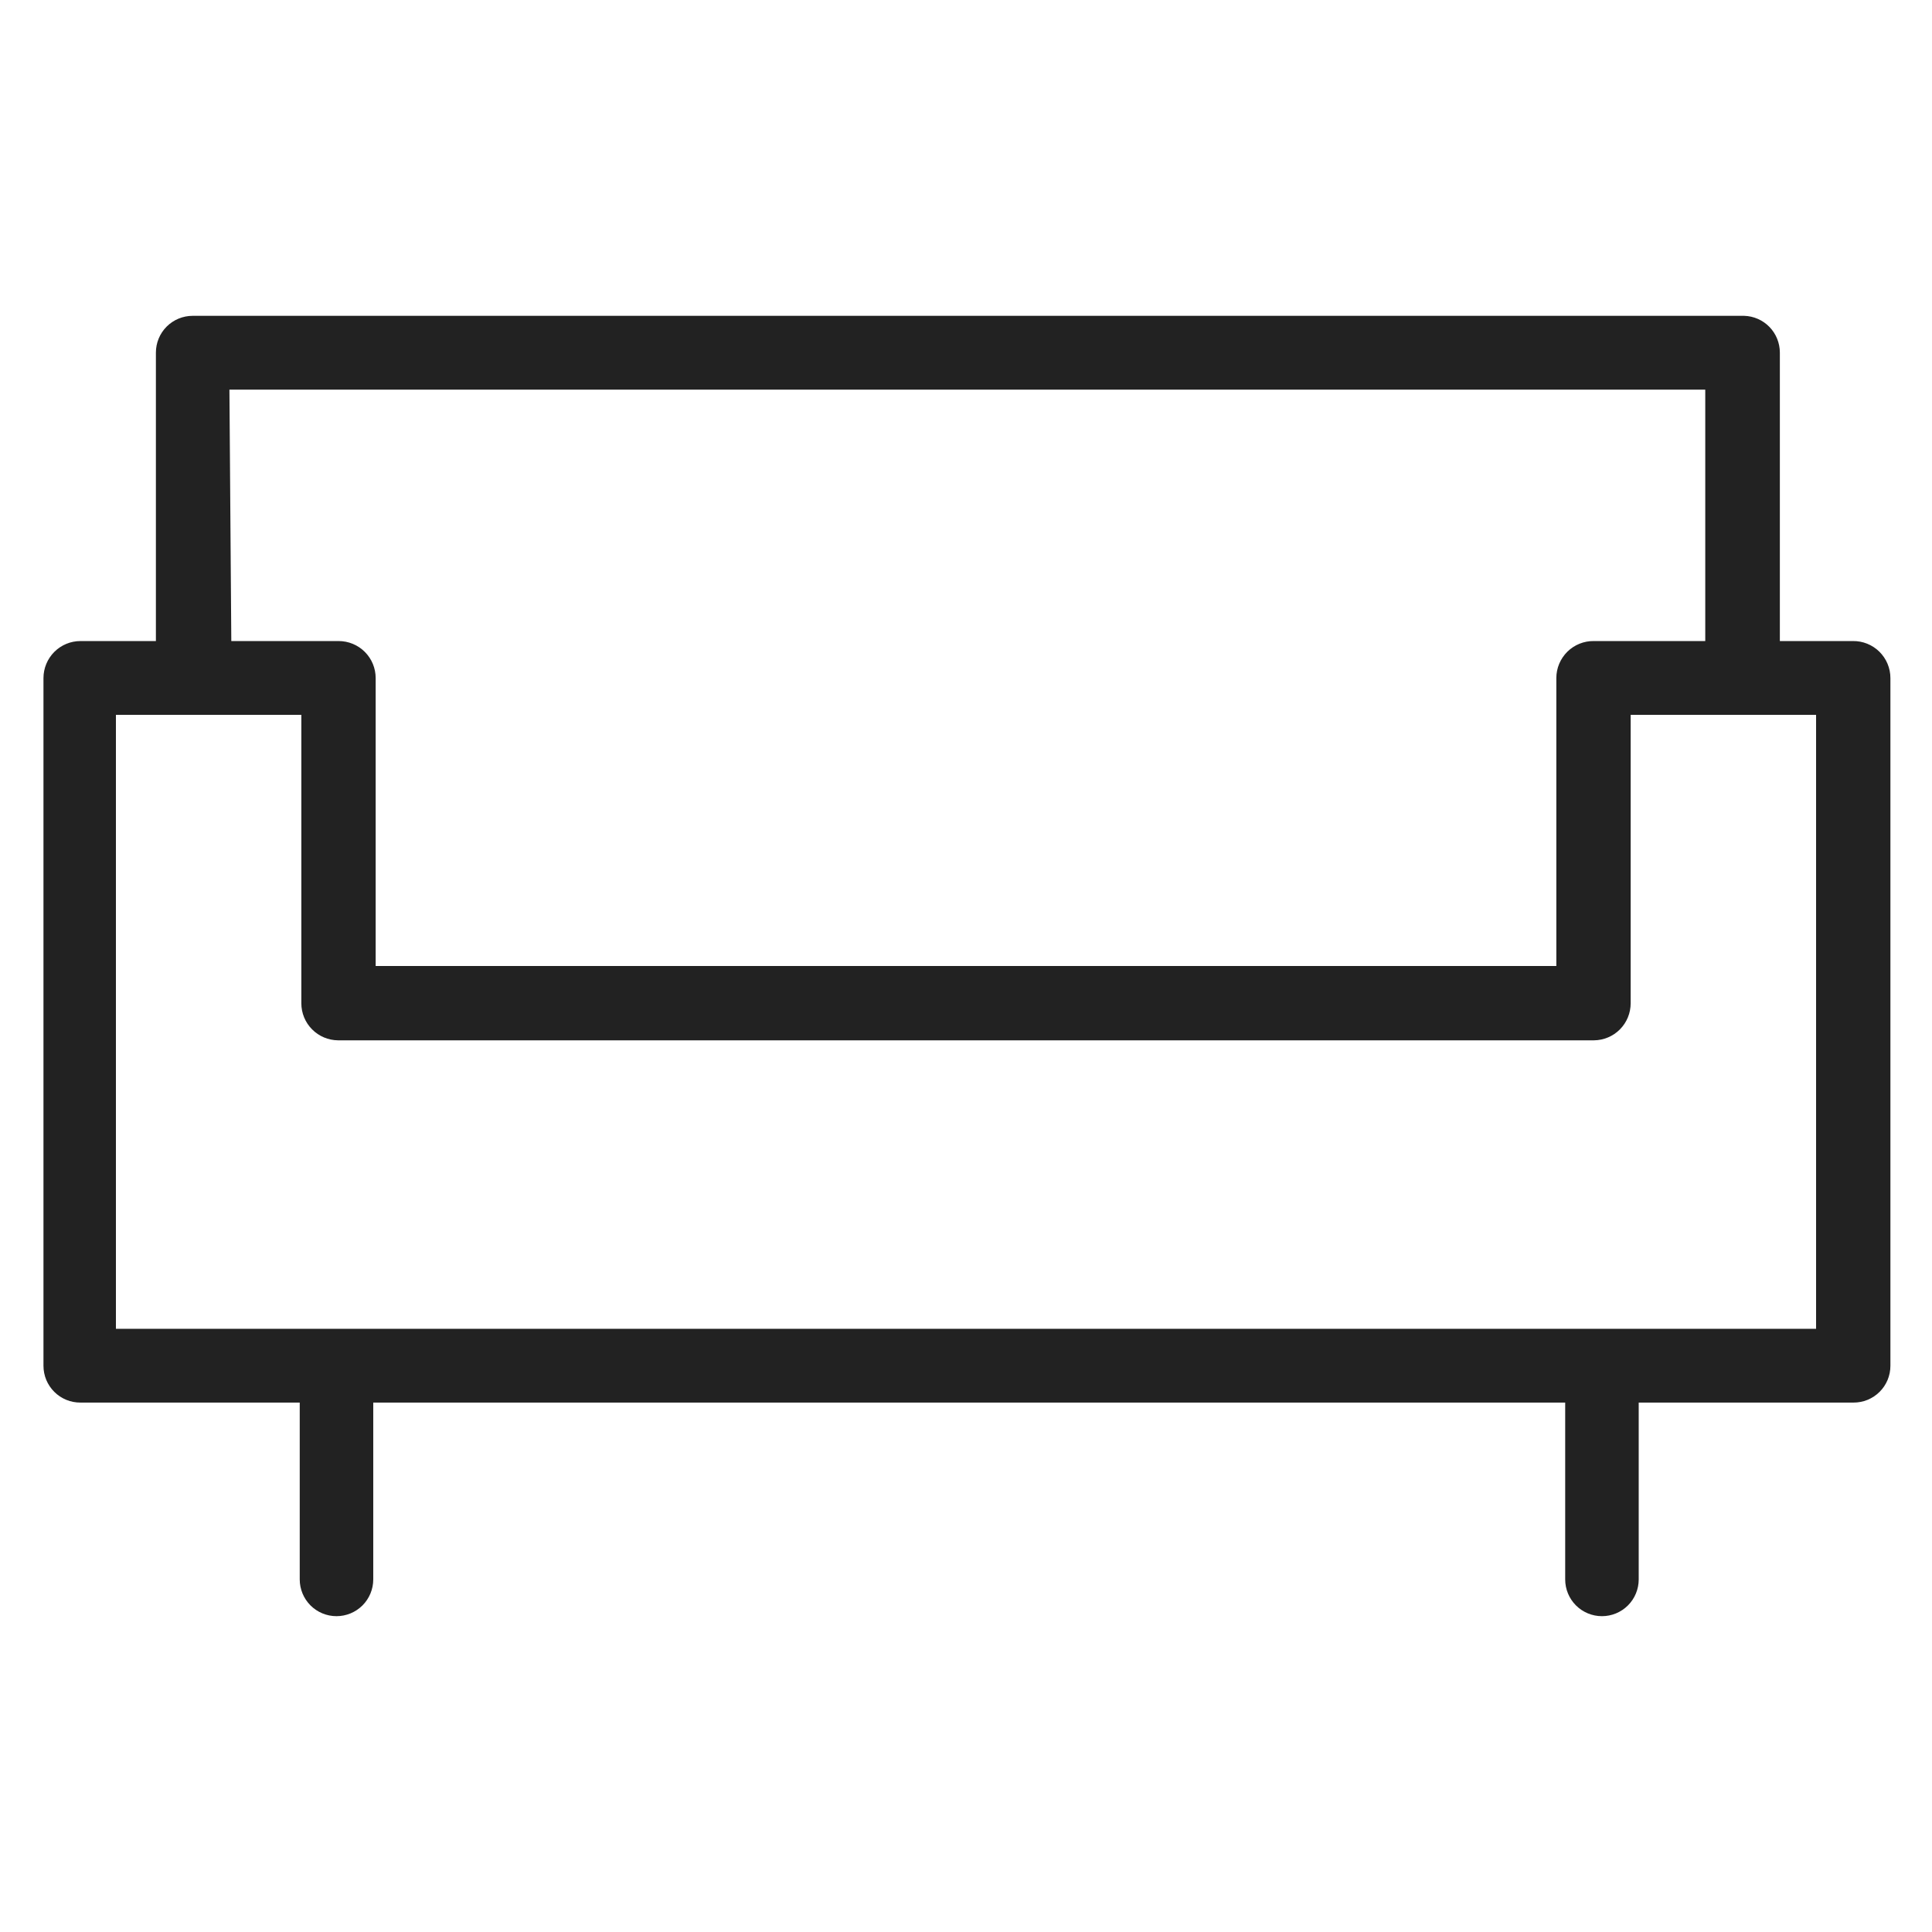<svg width="72" height="72" viewBox="0 0 72 72" fill="none" xmlns="http://www.w3.org/2000/svg">
<g id="sofa_XL 1">
<path id="Vector" d="M69.05 23.89H66.33V13.14C66.33 12.784 66.191 12.441 65.943 12.185C65.695 11.929 65.356 11.78 65 11.77H7.18C6.817 11.77 6.468 11.914 6.211 12.171C5.954 12.428 5.81 12.777 5.81 13.14V23.89H3C2.634 23.89 2.283 24.035 2.024 24.294C1.766 24.553 1.62 24.904 1.62 25.27V50.9C1.62 51.081 1.656 51.26 1.725 51.427C1.795 51.593 1.897 51.745 2.025 51.872C2.153 52 2.305 52.1 2.473 52.169C2.64 52.237 2.819 52.271 3 52.27H11.17V58.86C11.17 59.223 11.315 59.572 11.571 59.829C11.828 60.086 12.177 60.23 12.54 60.23C12.903 60.23 13.252 60.086 13.509 59.829C13.766 59.572 13.91 59.223 13.91 58.86V52.27H58.33V58.86C58.33 59.223 58.474 59.572 58.731 59.829C58.988 60.086 59.337 60.23 59.7 60.23C60.063 60.23 60.412 60.086 60.669 59.829C60.926 59.572 61.07 59.223 61.07 58.86V52.27H69.07C69.251 52.271 69.43 52.237 69.597 52.169C69.765 52.1 69.917 52 70.045 51.872C70.174 51.745 70.275 51.593 70.345 51.427C70.414 51.26 70.45 51.081 70.45 50.9V25.27C70.45 25.087 70.414 24.906 70.343 24.737C70.273 24.569 70.169 24.416 70.039 24.287C69.909 24.159 69.754 24.057 69.584 23.989C69.415 23.921 69.233 23.887 69.05 23.89ZM8.55 14.52H63.55V23.89H59.4C59.217 23.887 59.036 23.921 58.866 23.989C58.696 24.057 58.542 24.159 58.411 24.287C58.281 24.416 58.178 24.569 58.107 24.737C58.036 24.906 58 25.087 58 25.27V36H14V25.27C14 24.904 13.855 24.553 13.596 24.294C13.337 24.035 12.986 23.89 12.62 23.89H8.62L8.55 14.52ZM67.68 49.52H4.32V26.64H11.23V37.39C11.23 37.754 11.374 38.104 11.631 38.362C11.887 38.621 12.236 38.767 12.6 38.77H59.4C59.764 38.767 60.113 38.621 60.37 38.362C60.626 38.104 60.77 37.754 60.77 37.39V26.64H67.68V49.52Z" fill="#222222"/>
</g>
</svg>
